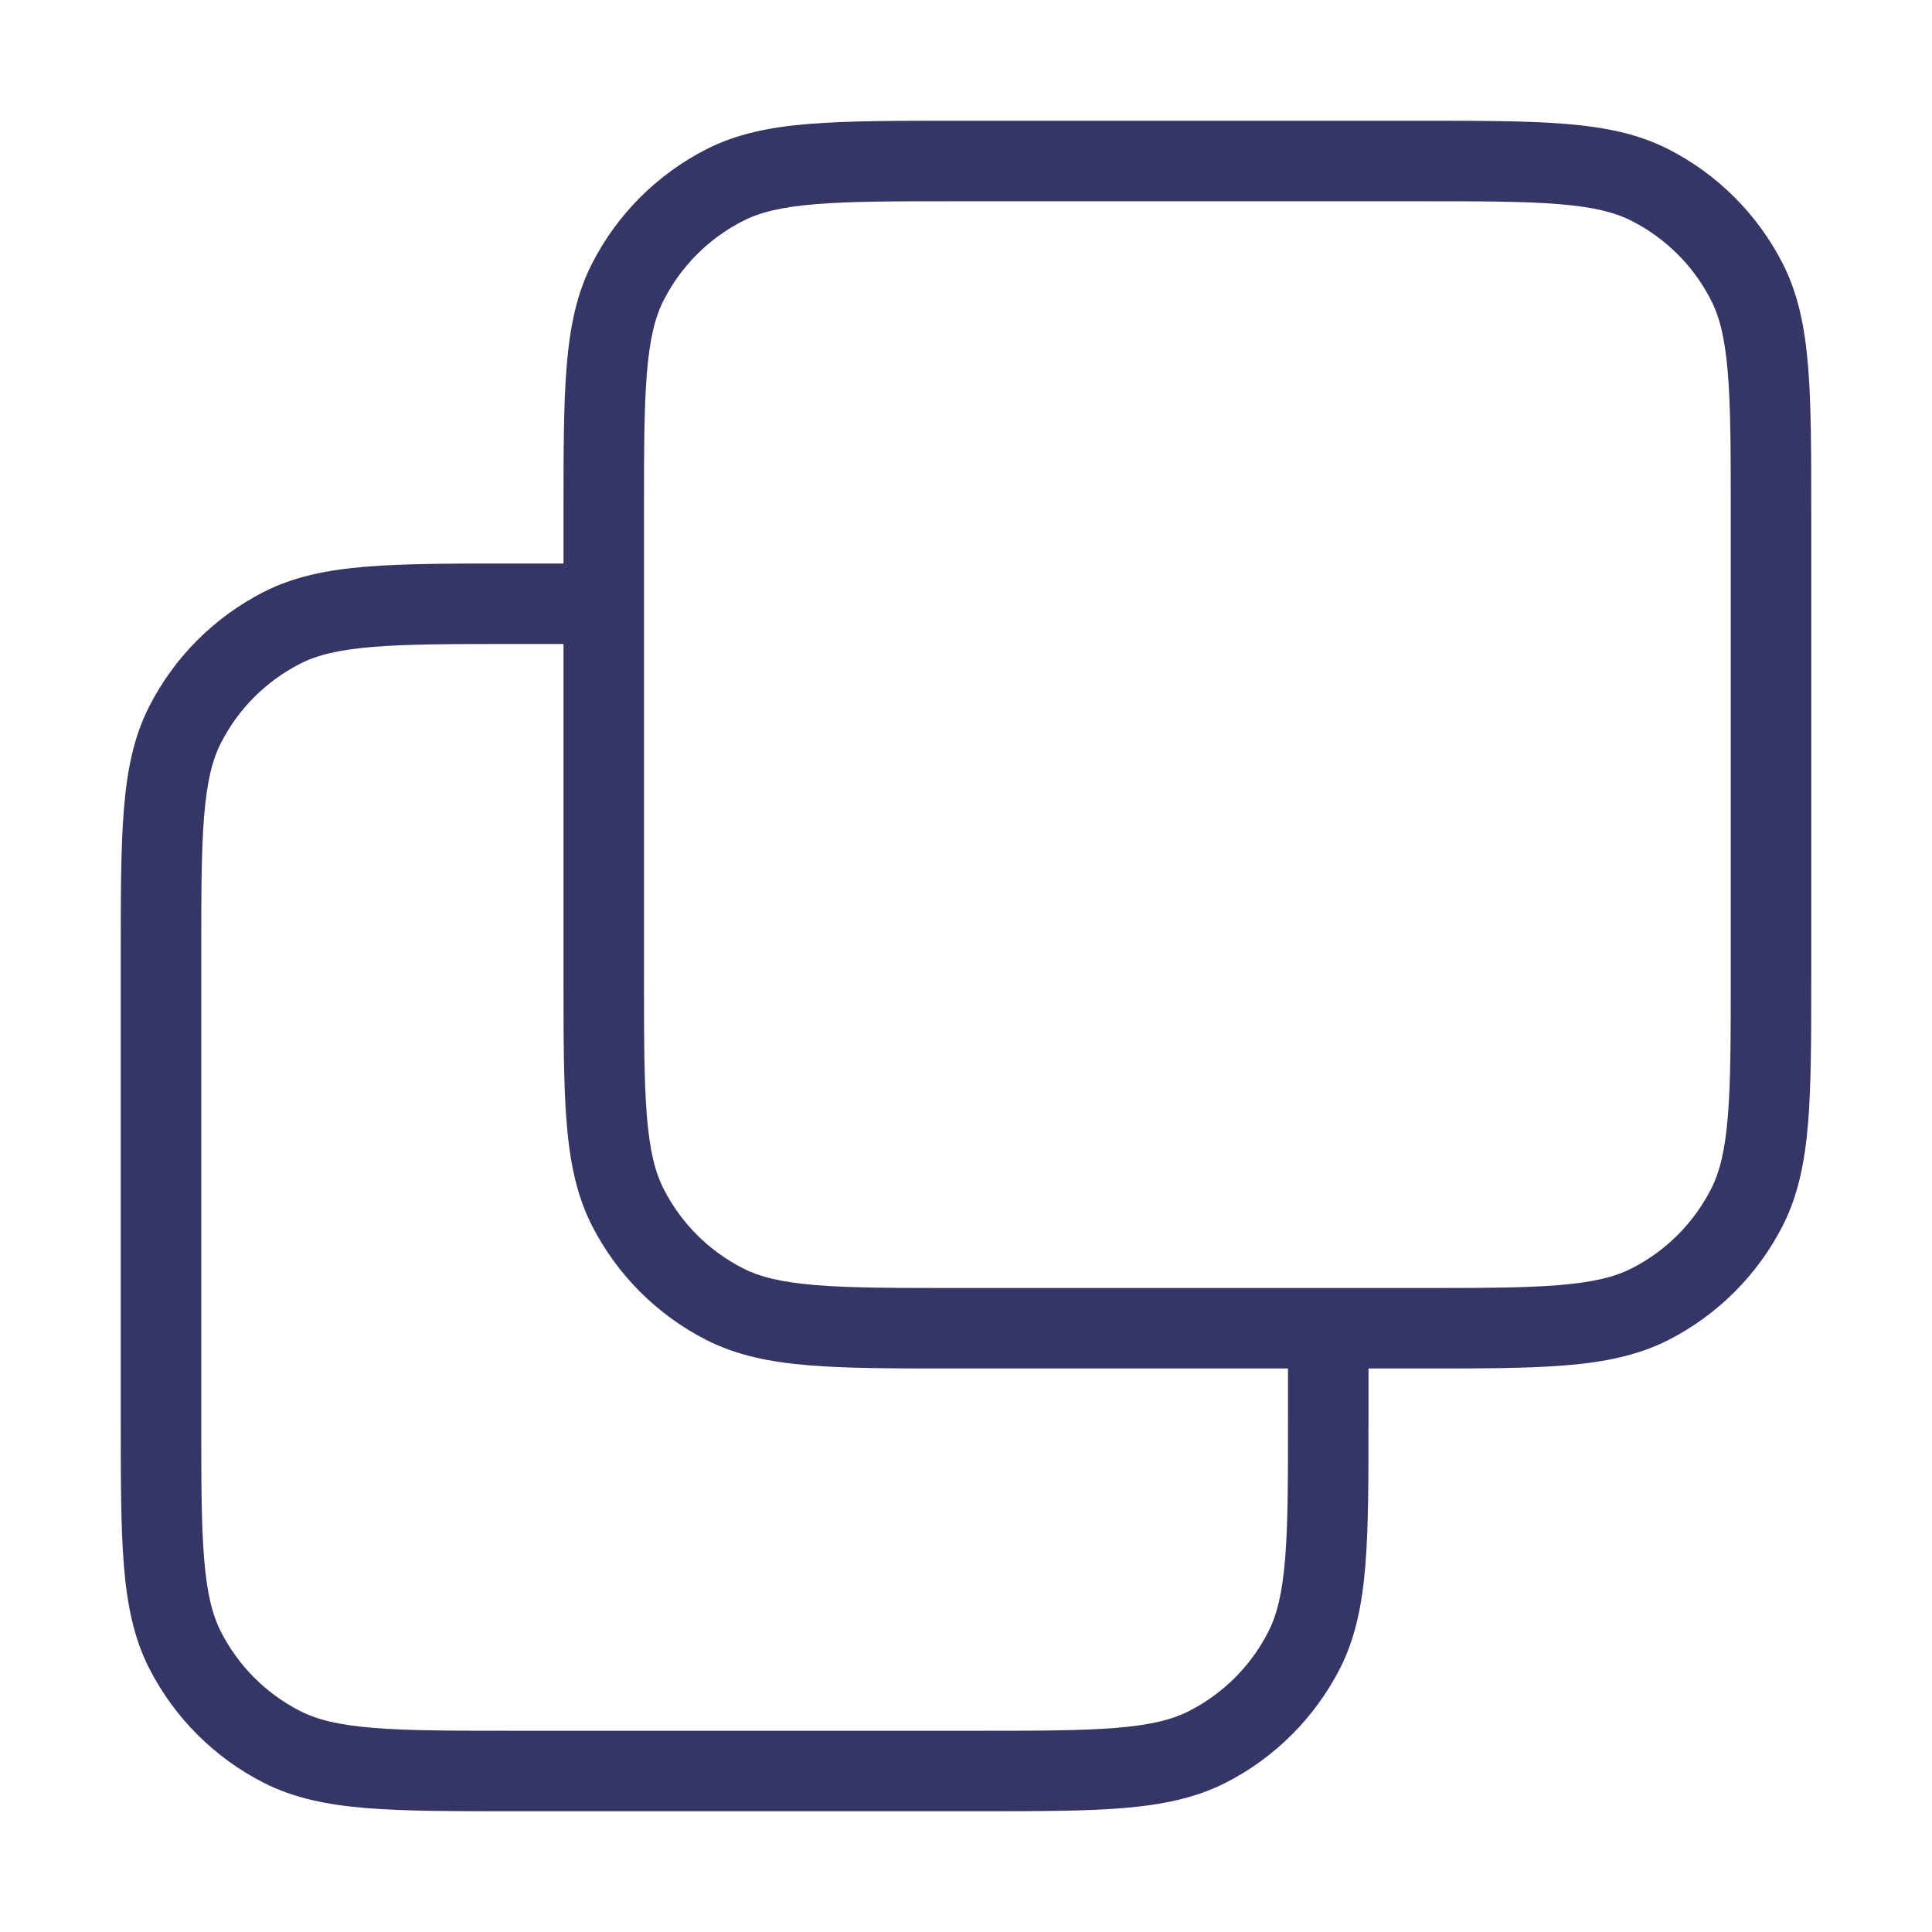 <svg width="24" height="24" viewBox="0 0 24 24" fill="none" xmlns="http://www.w3.org/2000/svg">
<path fill-rule="evenodd" clip-rule="evenodd" d="M17.622 1.5H11.878C11.127 1.5 10.532 1.5 10.053 1.539C9.564 1.579 9.151 1.662 8.775 1.854C8.163 2.166 7.666 2.663 7.354 3.275C7.162 3.651 7.079 4.064 7.039 4.553C7 5.032 7 5.627 7 6.378V7H6.378C5.627 7 5.032 7 4.553 7.039C4.064 7.079 3.651 7.162 3.275 7.354C2.663 7.666 2.166 8.163 1.854 8.775C1.662 9.151 1.579 9.564 1.539 10.053C1.5 10.532 1.5 11.127 1.5 11.878V17.622C1.5 18.373 1.5 18.968 1.539 19.447C1.579 19.936 1.662 20.349 1.854 20.726C2.166 21.337 2.663 21.834 3.275 22.146C3.651 22.337 4.064 22.421 4.553 22.461C5.032 22.5 5.627 22.5 6.378 22.5H12.122C12.873 22.5 13.468 22.5 13.947 22.461C14.436 22.421 14.849 22.337 15.226 22.146C15.837 21.834 16.334 21.337 16.646 20.726C16.837 20.349 16.921 19.936 16.961 19.447C17 18.968 17 18.373 17 17.622V17H17.622C18.373 17 18.968 17 19.447 16.961C19.936 16.921 20.349 16.837 20.726 16.646C21.337 16.334 21.834 15.837 22.146 15.226C22.337 14.849 22.421 14.436 22.461 13.947C22.5 13.468 22.5 12.873 22.5 12.122V6.378C22.5 5.627 22.5 5.032 22.461 4.553C22.421 4.064 22.337 3.651 22.146 3.275C21.834 2.663 21.337 2.166 20.726 1.854C20.349 1.662 19.936 1.579 19.447 1.539C18.968 1.5 18.373 1.5 17.622 1.5ZM16 17V17.6C16 18.378 16 18.932 15.964 19.366C15.929 19.793 15.863 20.06 15.755 20.271C15.539 20.695 15.195 21.039 14.771 21.255C14.56 21.363 14.293 21.429 13.866 21.464C13.432 21.5 12.878 21.5 12.1 21.5H6.4C5.622 21.5 5.068 21.5 4.635 21.464C4.207 21.429 3.94 21.363 3.729 21.255C3.305 21.039 2.961 20.695 2.745 20.271C2.637 20.06 2.571 19.793 2.536 19.366C2.5 18.932 2.5 18.378 2.5 17.6V11.9C2.5 11.122 2.5 10.568 2.536 10.134C2.571 9.707 2.637 9.44 2.745 9.229C2.961 8.805 3.305 8.461 3.729 8.245C3.94 8.137 4.207 8.071 4.635 8.036C5.068 8 5.622 8 6.4 8H7V12.122C7 12.873 7 13.468 7.039 13.947C7.079 14.436 7.162 14.849 7.354 15.226C7.666 15.837 8.163 16.334 8.775 16.646C9.151 16.837 9.564 16.921 10.053 16.961C10.532 17 11.127 17 11.878 17H16ZM8 12.1C8 12.878 8 13.432 8.036 13.866C8.071 14.293 8.137 14.56 8.245 14.771C8.461 15.195 8.805 15.539 9.229 15.755C9.44 15.863 9.707 15.929 10.134 15.964C10.568 16 11.122 16 11.9 16H17.6C18.378 16 18.932 16 19.366 15.964C19.793 15.929 20.06 15.863 20.271 15.755C20.695 15.539 21.039 15.195 21.255 14.771C21.363 14.56 21.429 14.293 21.464 13.866C21.5 13.432 21.5 12.878 21.5 12.1V6.4C21.5 5.622 21.5 5.068 21.464 4.635C21.429 4.207 21.363 3.94 21.255 3.729C21.039 3.305 20.695 2.961 20.271 2.745C20.06 2.637 19.793 2.571 19.366 2.536C18.932 2.5 18.378 2.5 17.6 2.5H11.9C11.122 2.5 10.568 2.5 10.134 2.536C9.707 2.571 9.44 2.637 9.229 2.745C8.805 2.961 8.461 3.305 8.245 3.729C8.137 3.94 8.071 4.207 8.036 4.635C8 5.068 8 5.622 8 6.4V12.1Z" fill="#353566"/>
</svg>
